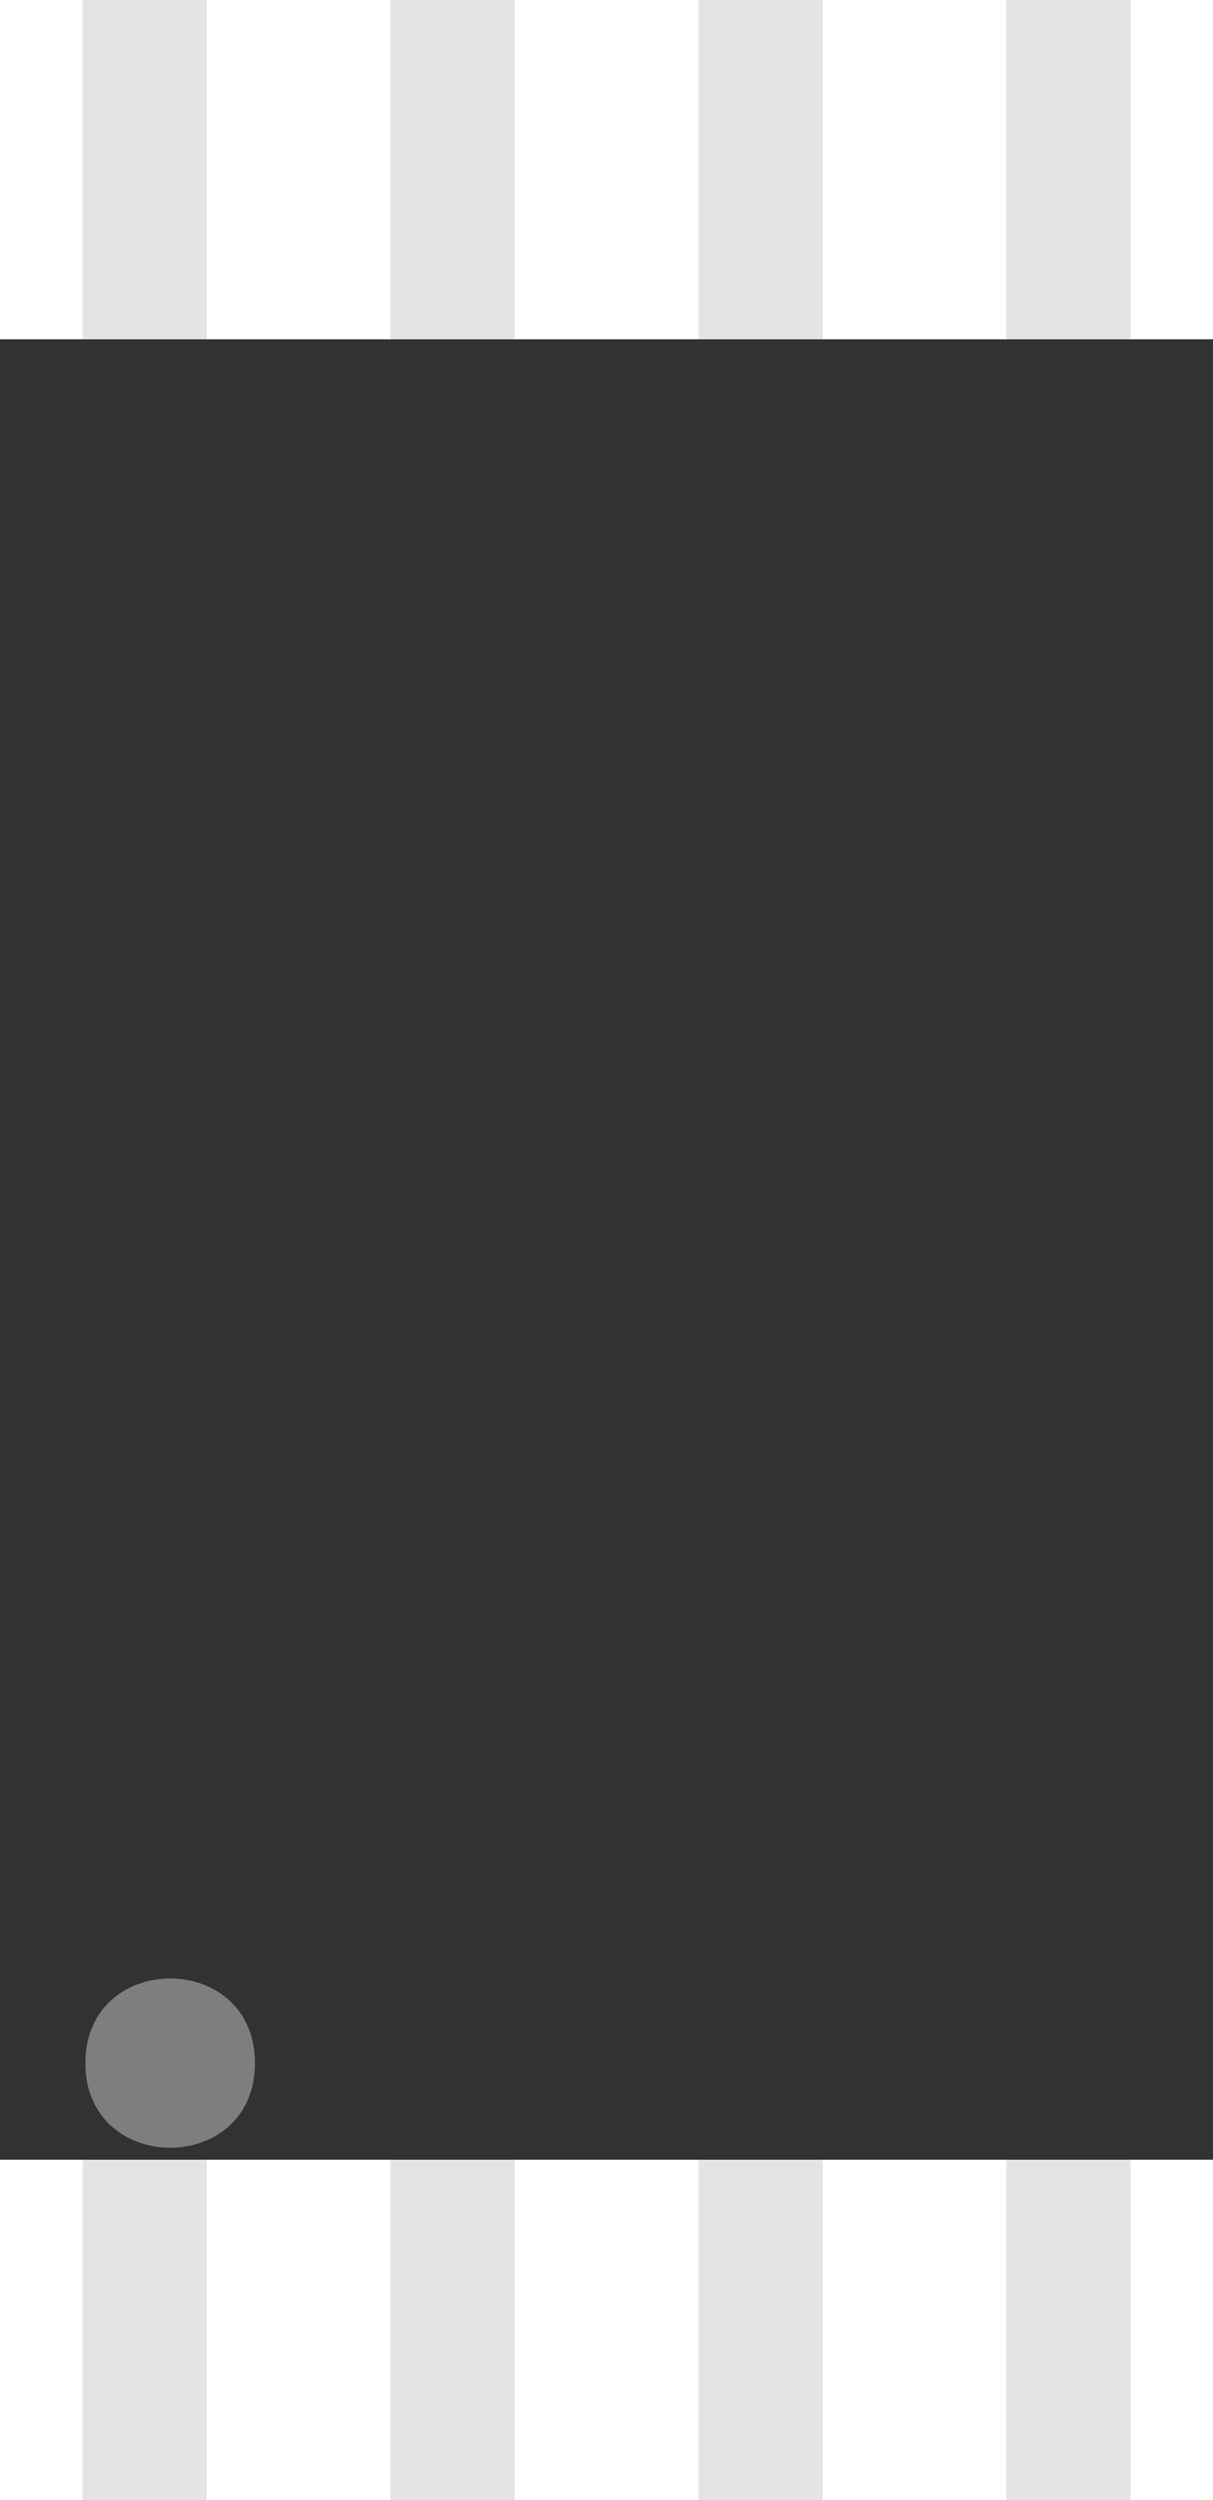 <?xml version="1.0" encoding="UTF-8"?>
<svg xmlns="http://www.w3.org/2000/svg" xmlns:xlink="http://www.w3.org/1999/xlink" width="5mm" height="10.3mm" viewBox="0 0 5 10.3" version="1.1">
<g id="surface31">
<path style=" stroke:none;fill-rule:nonzero;fill:rgb(89.453%,89.453%,89.453%);fill-opacity:1;" d="M 0.34 0 L 0.852 0 L 0.852 10.301 L 0.34 10.301 Z M 0.34 0 "/>
<path style=" stroke:none;fill-rule:nonzero;fill:rgb(89.453%,89.453%,89.453%);fill-opacity:1;" d="M 1.609 0 L 2.121 0 L 2.121 10.301 L 1.609 10.301 Z M 1.609 0 "/>
<path style=" stroke:none;fill-rule:nonzero;fill:rgb(89.453%,89.453%,89.453%);fill-opacity:1;" d="M 2.879 0 L 3.391 0 L 3.391 10.301 L 2.879 10.301 Z M 2.879 0 "/>
<path style=" stroke:none;fill-rule:nonzero;fill:rgb(89.453%,89.453%,89.453%);fill-opacity:1;" d="M 4.148 0 L 4.66 0 L 4.66 10.301 L 4.148 10.301 Z M 4.148 0 "/>
<path style=" stroke:none;fill-rule:nonzero;fill:rgb(19.531%,19.531%,19.531%);fill-opacity:1;" d="M 0 1.398 L 5 1.398 L 5 8.898 L 0 8.898 Z M 0 1.398 "/>
<path style=" stroke:none;fill-rule:nonzero;fill:rgb(49.609%,49.609%,49.609%);fill-opacity:1;" d="M 1.051 8.5 C 1.051 8.965 0.352 8.965 0.352 8.5 C 0.352 8.035 1.051 8.035 1.051 8.5 "/>
</g>
</svg>

